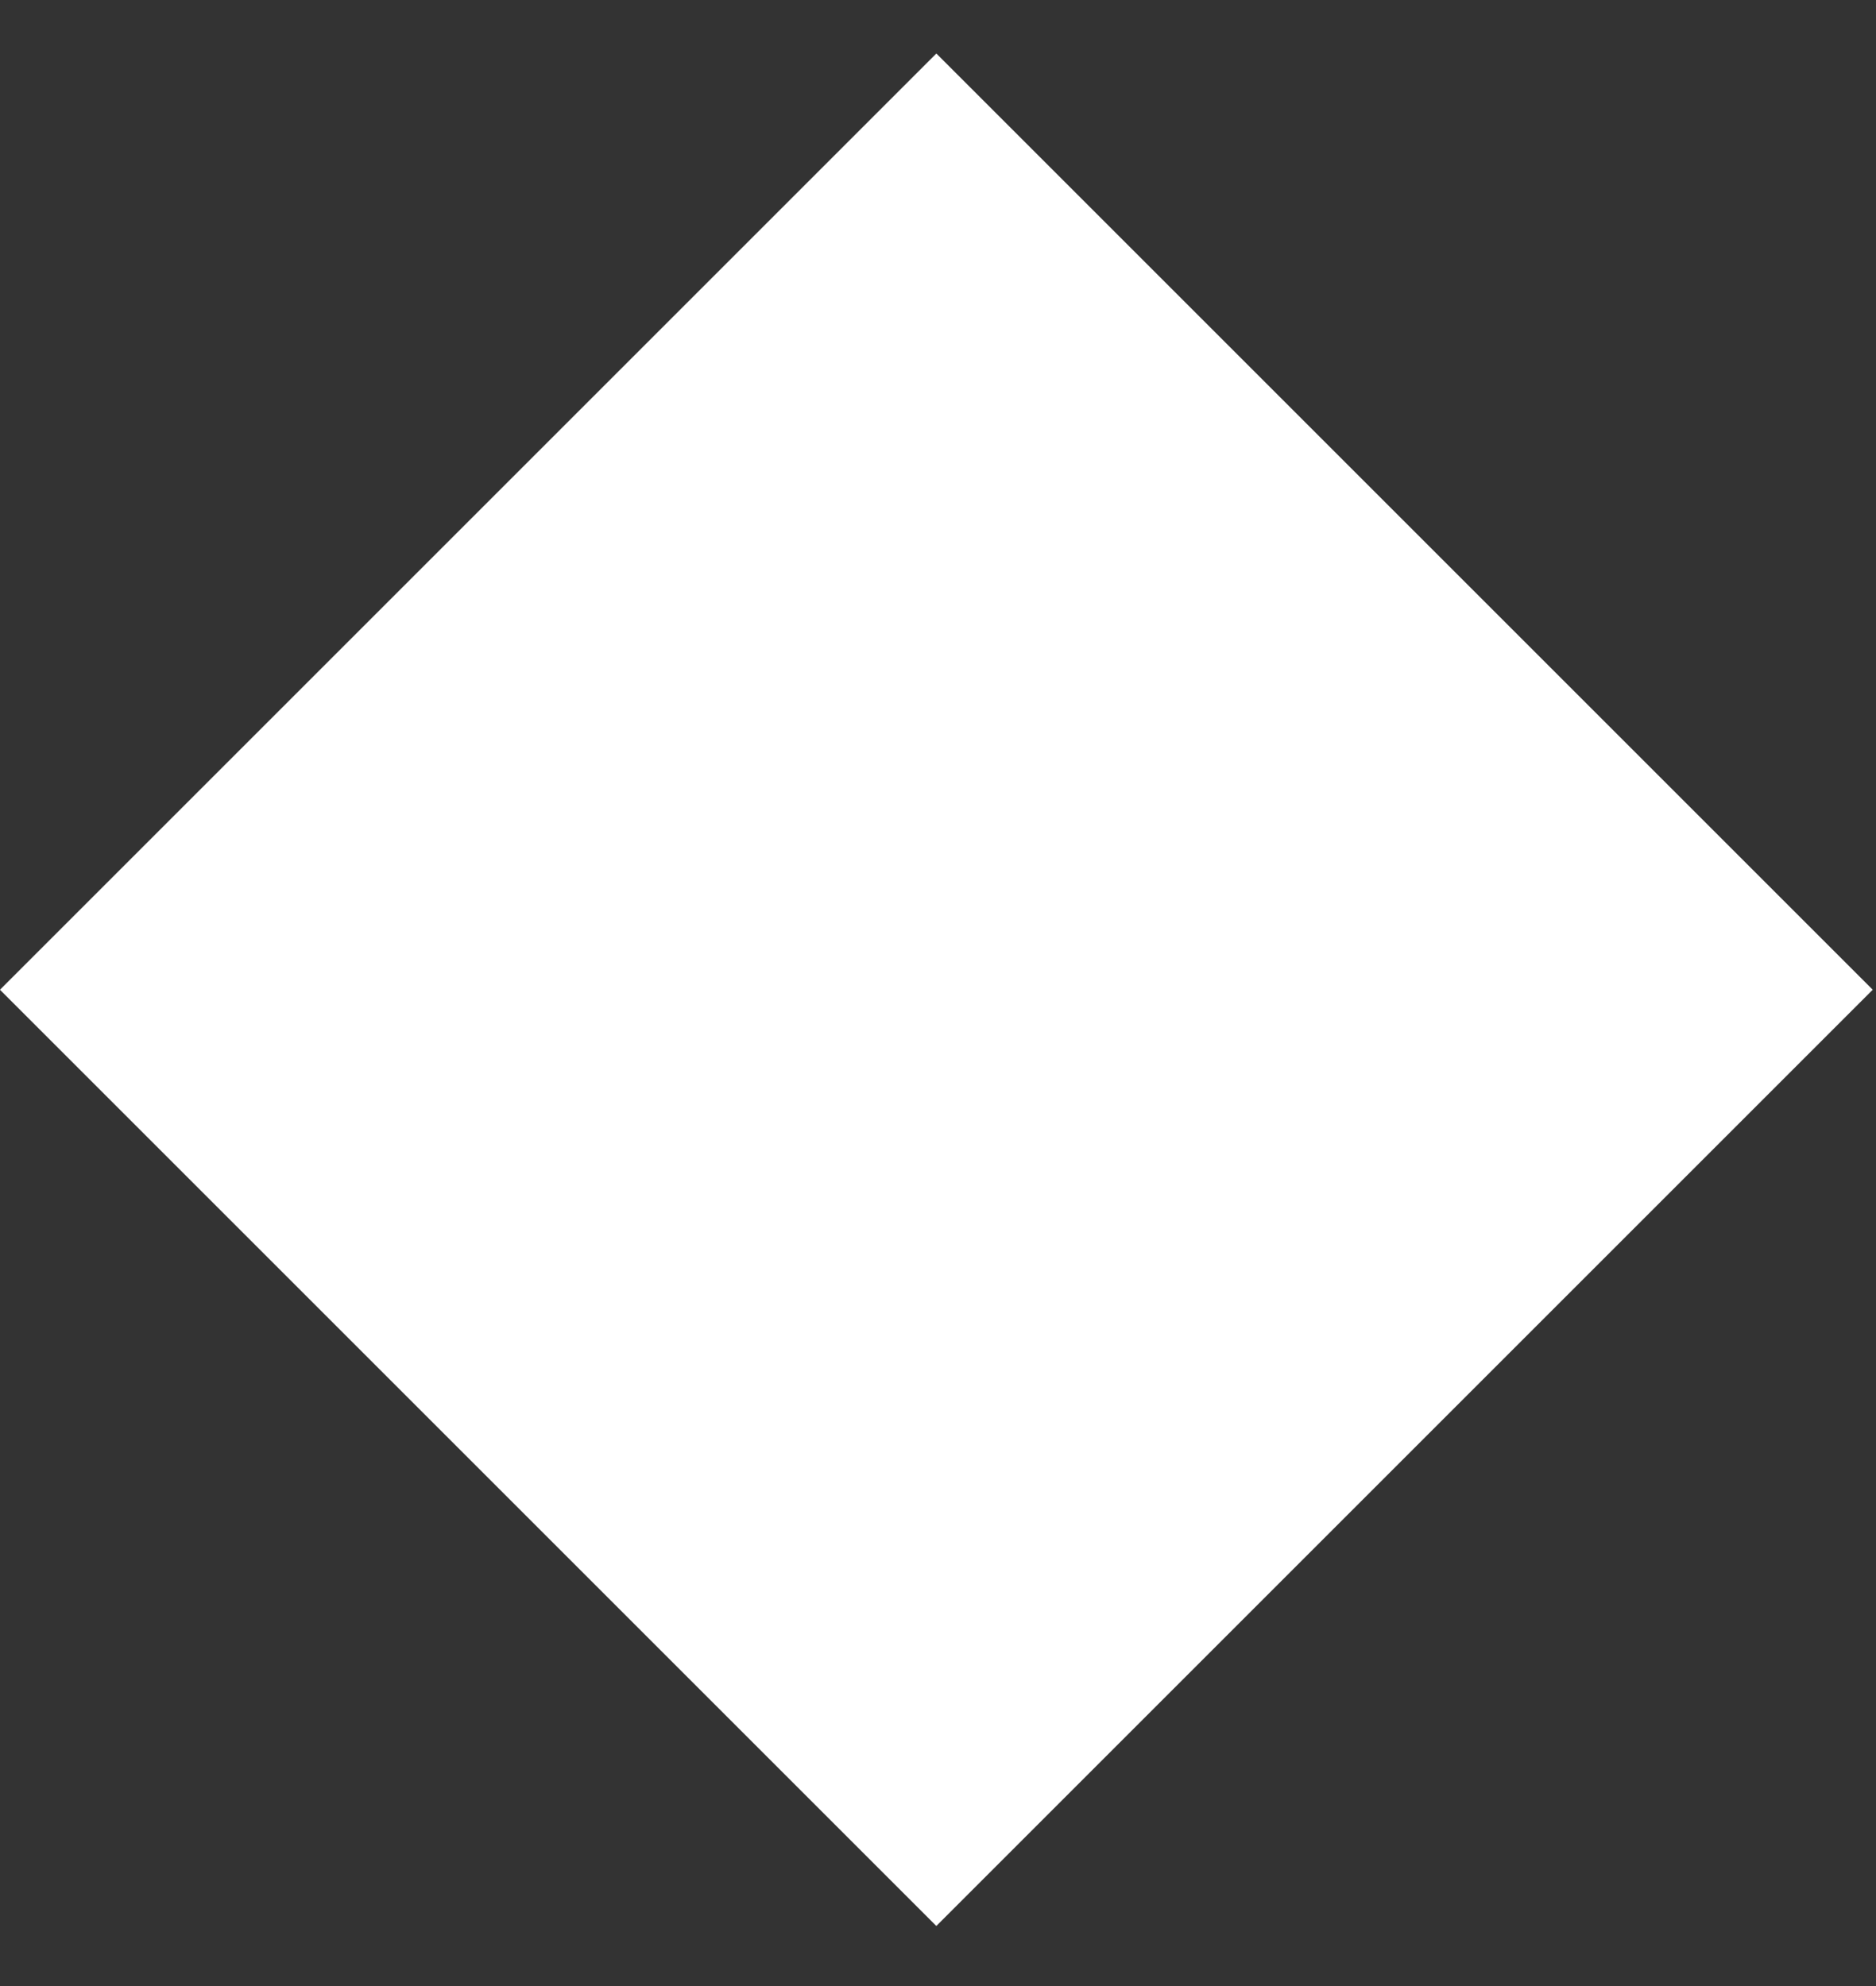 <svg width="17" height="18" viewBox="0 0 17 18" fill="none" xmlns="http://www.w3.org/2000/svg">
<rect x="0" y="0" width="17" height="18" fill="#333333" stroke="none"/>
<rect x="8.485" y="0.485" width="12" height="12" transform="rotate(45 8.485 0.485)" fill="white"/>
</svg>
